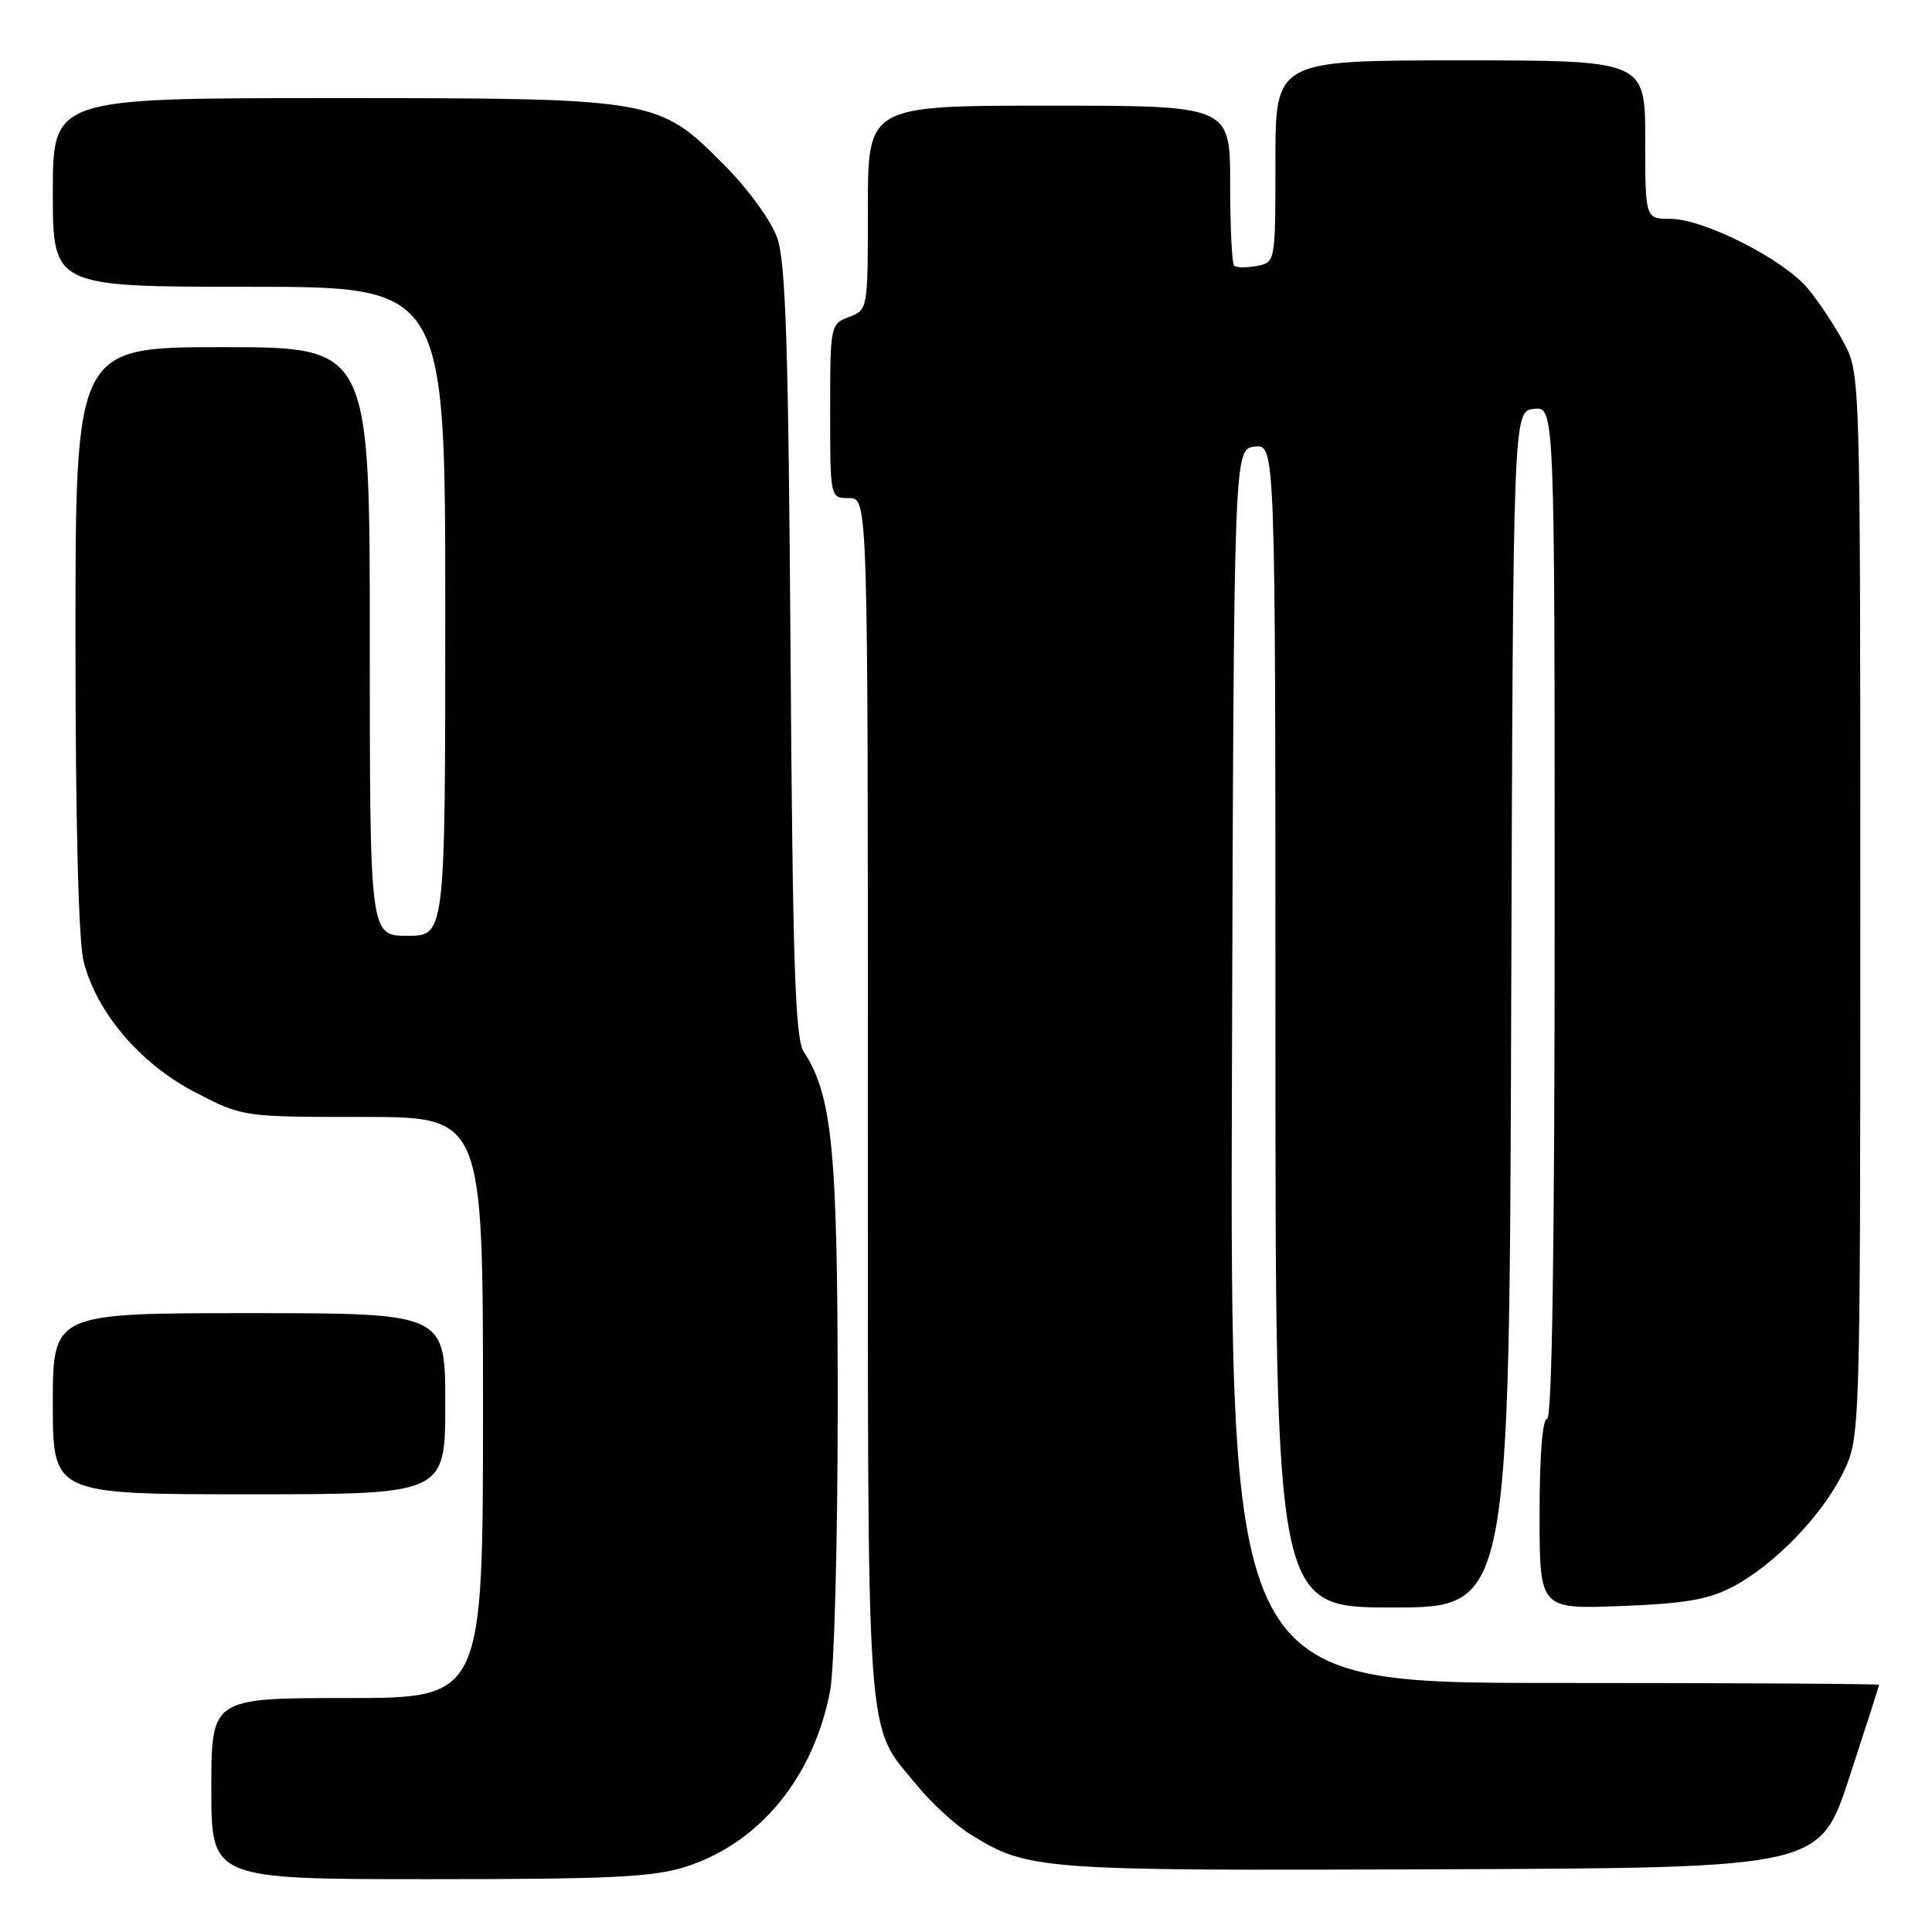 <?xml version="1.0" encoding="UTF-8" standalone="no"?>
<!DOCTYPE svg PUBLIC "-//W3C//DTD SVG 1.1//EN" "http://www.w3.org/Graphics/SVG/1.1/DTD/svg11.dtd" >
<svg xmlns="http://www.w3.org/2000/svg" xmlns:xlink="http://www.w3.org/1999/xlink" version="1.1" viewBox="0 0 256 256">
 <g >
 <path fill="currentColor"
d=" M 90.94 247.33 C 100.70 244.18 107.83 235.46 110.00 224.01 C 110.55 221.10 111.00 204.03 111.00 186.07 C 111.00 152.46 110.30 145.17 106.50 139.36 C 105.36 137.62 105.04 127.79 104.75 86.36 C 104.47 45.75 104.11 34.69 102.98 31.50 C 102.19 29.26 99.13 25.05 96.03 21.93 C 87.19 13.02 87.07 13.00 43.82 13.00 C 7.00 13.00 7.00 13.00 7.00 25.50 C 7.00 38.00 7.00 38.00 33.00 38.00 C 59.00 38.00 59.00 38.00 59.00 81.00 C 59.00 124.00 59.00 124.00 54.00 124.00 C 49.00 124.00 49.00 124.00 49.00 85.00 C 49.00 46.00 49.00 46.00 29.50 46.00 C 10.00 46.00 10.00 46.00 10.00 84.56 C 10.00 108.79 10.40 124.70 11.08 127.39 C 12.78 134.15 18.59 140.97 25.87 144.74 C 32.17 148.00 32.17 148.00 48.09 148.00 C 64.00 148.00 64.00 148.00 64.00 186.50 C 64.00 225.00 64.00 225.00 46.00 225.00 C 28.00 225.00 28.00 225.00 28.00 237.00 C 28.00 249.00 28.00 249.00 56.89 249.00 C 81.12 249.00 86.60 248.73 90.94 247.33 Z  M 245.05 235.50 C 247.21 228.90 248.98 223.39 248.99 223.25 C 249.00 223.11 229.65 223.00 205.99 223.00 C 162.99 223.00 162.99 223.00 163.24 141.25 C 163.50 59.50 163.50 59.50 166.25 59.18 C 169.00 58.87 169.00 58.87 169.00 135.93 C 169.00 213.00 169.00 213.00 184.49 213.00 C 199.99 213.00 199.99 213.00 200.24 133.75 C 200.50 54.50 200.50 54.50 203.25 54.18 C 206.00 53.87 206.00 53.87 206.00 120.93 C 206.00 164.98 205.66 188.00 205.00 188.00 C 204.39 188.00 204.00 192.87 204.00 200.61 C 204.00 213.22 204.00 213.22 214.75 212.81 C 223.20 212.49 226.37 211.95 229.55 210.28 C 235.06 207.40 241.39 200.87 244.19 195.19 C 246.50 190.50 246.50 190.50 246.50 120.00 C 246.50 49.50 246.50 49.50 244.30 45.38 C 243.09 43.12 240.93 39.88 239.51 38.19 C 236.25 34.31 225.74 29.00 221.34 29.00 C 218.00 29.00 218.00 29.00 218.00 18.50 C 218.00 8.00 218.00 8.00 193.50 8.00 C 169.00 8.00 169.00 8.00 169.00 21.38 C 169.00 34.77 169.00 34.77 166.52 35.24 C 165.16 35.50 163.81 35.48 163.52 35.19 C 163.24 34.90 163.00 30.02 163.00 24.33 C 163.00 14.00 163.00 14.00 139.00 14.00 C 115.00 14.00 115.00 14.00 115.00 27.52 C 115.00 41.03 115.00 41.05 112.50 42.00 C 110.03 42.94 110.00 43.10 110.00 54.48 C 110.00 66.00 110.00 66.00 112.50 66.00 C 115.00 66.00 115.00 66.00 115.00 145.53 C 115.00 233.43 114.62 228.17 121.52 236.59 C 123.43 238.93 126.61 241.83 128.57 243.05 C 136.27 247.81 137.38 247.89 190.81 247.69 C 241.12 247.50 241.12 247.50 245.05 235.50 Z  M 59.00 186.00 C 59.00 174.00 59.00 174.00 33.00 174.00 C 7.00 174.00 7.00 174.00 7.00 186.00 C 7.00 198.00 7.00 198.00 33.00 198.00 C 59.00 198.00 59.00 198.00 59.00 186.00 Z "/>
</g>
</svg>